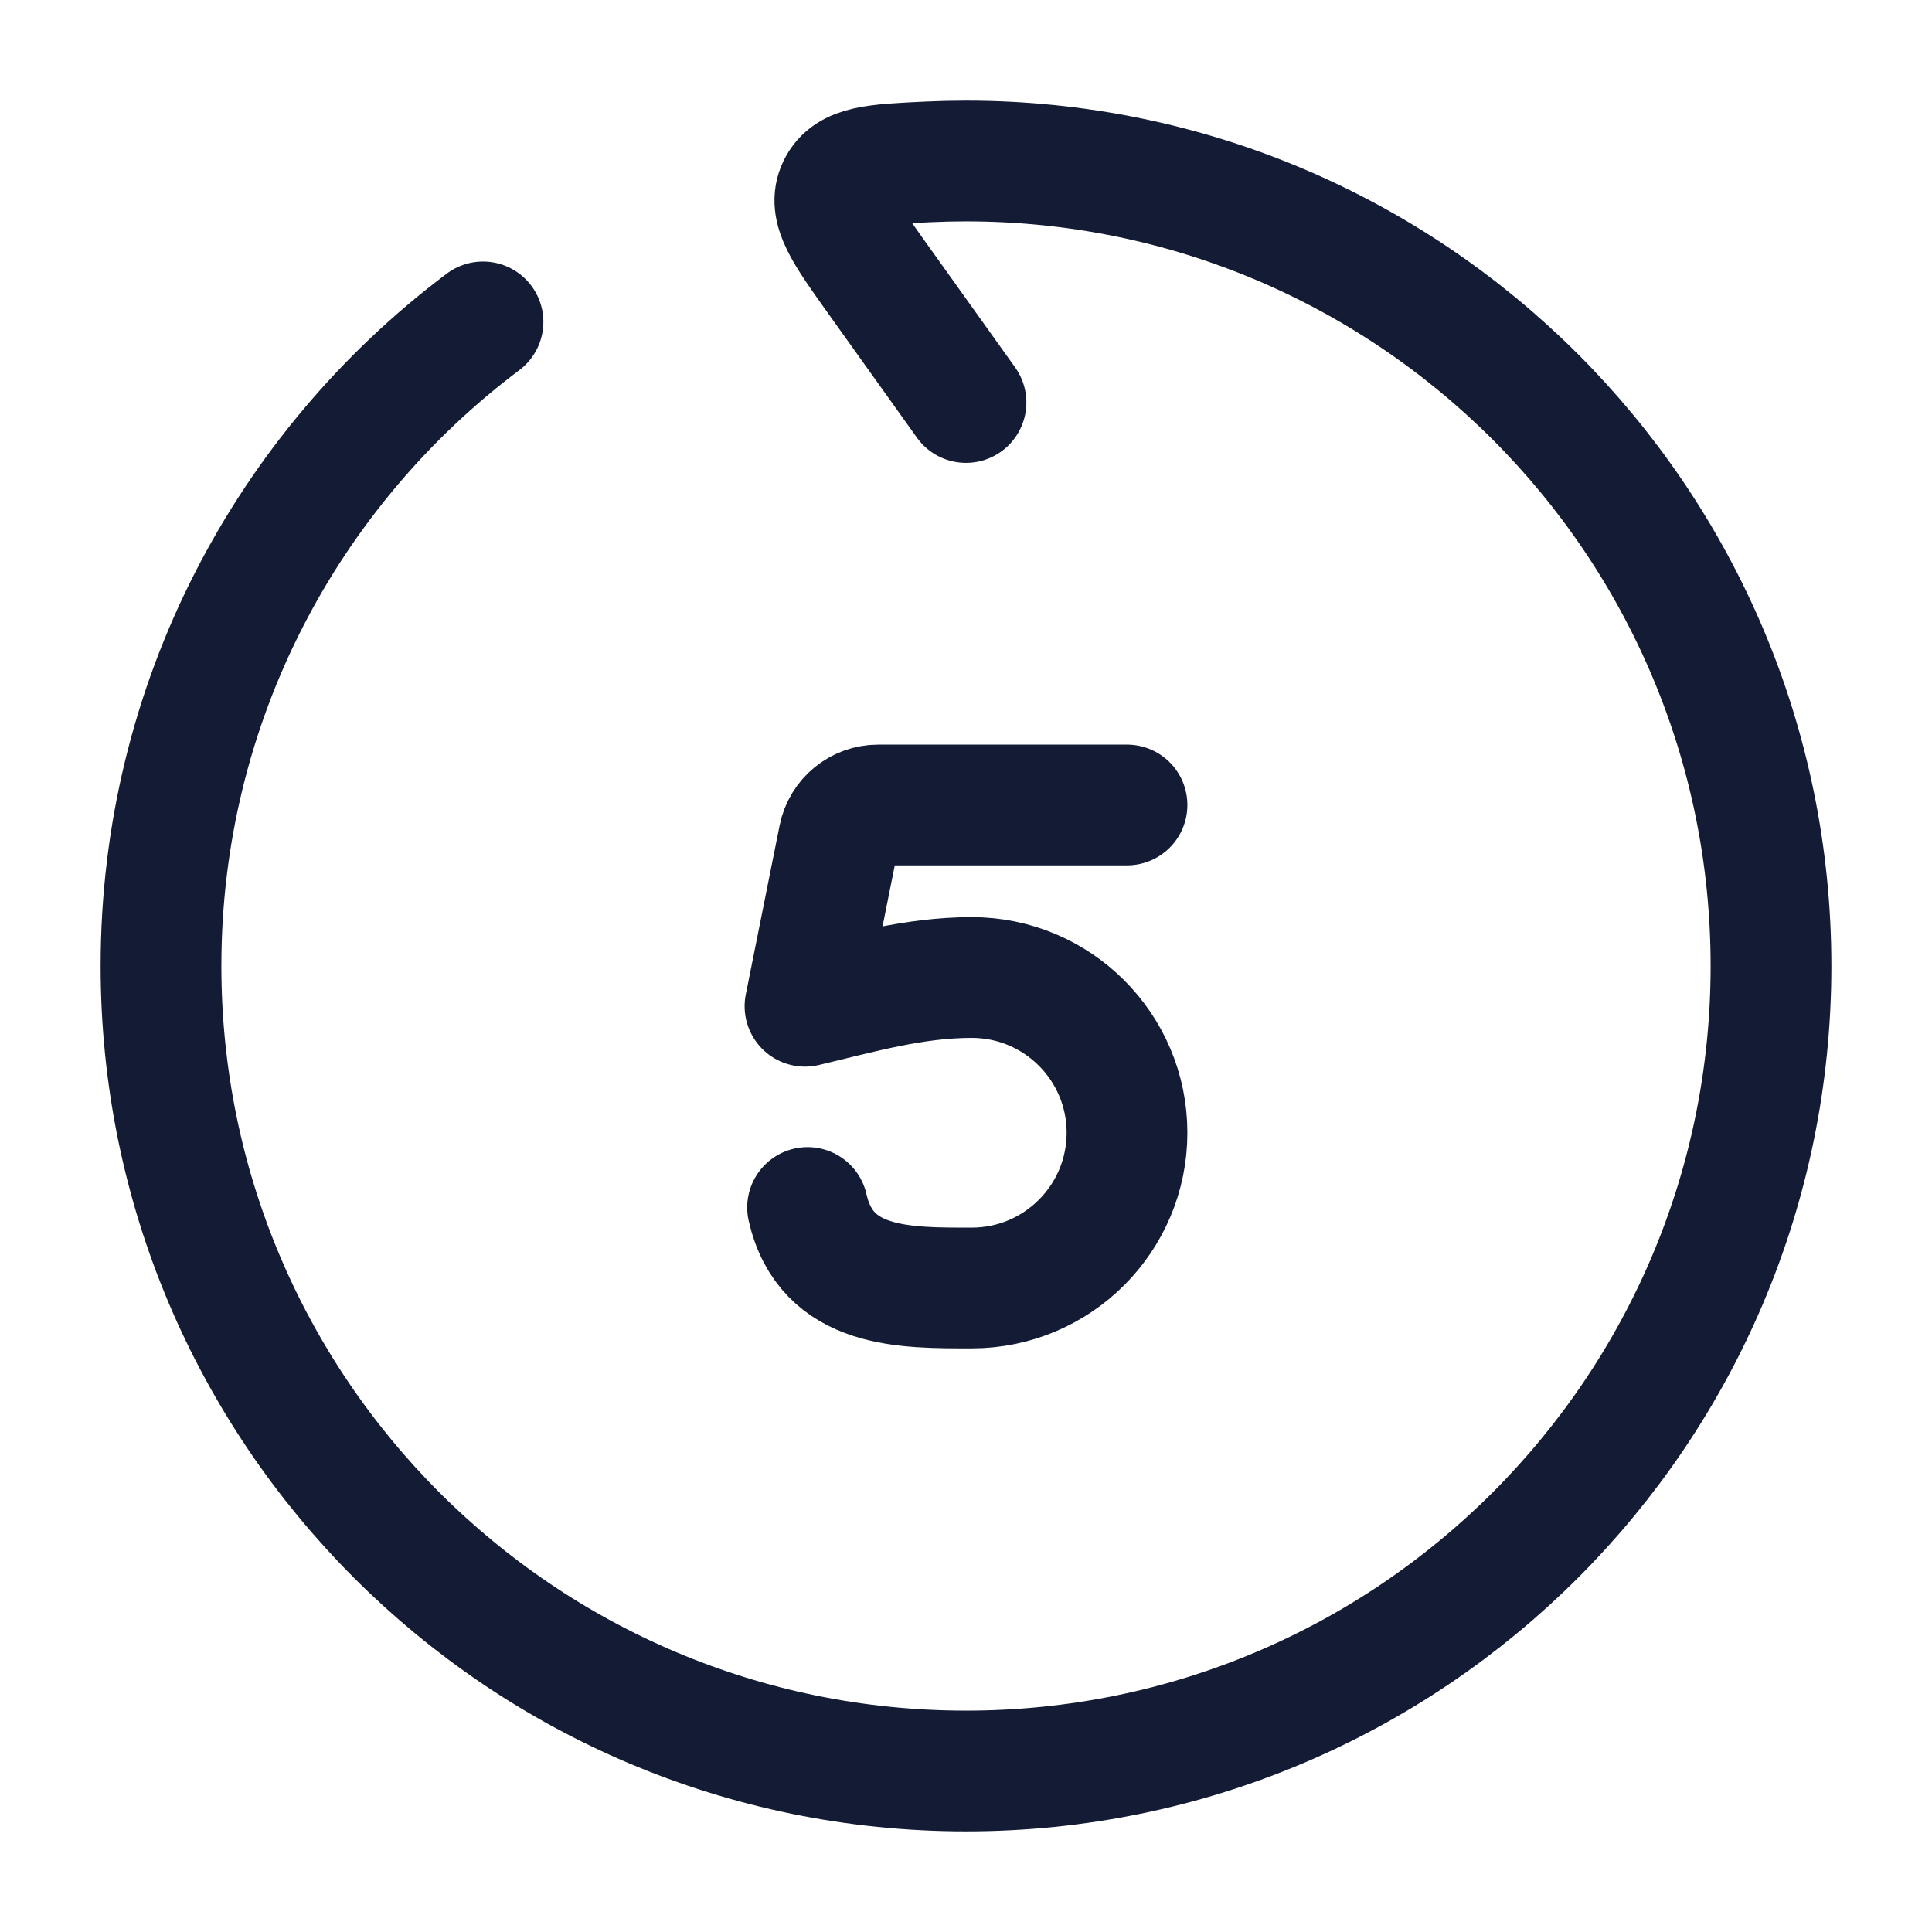<?xml version="1.0"?>
<svg xmlns="http://www.w3.org/2000/svg" width="24" height="24" viewBox="0 0 24 24" fill="none" data-category="media" data-tags="Go Backward, Go Backward 5 sec" data-set="Stroke" data-type="Rounded">
<path d="M12 5L10.896 3.455C10.485 2.879 10.28 2.591 10.409 2.324C10.539 2.057 10.869 2.042 11.529 2.011C11.685 2.004 11.842 2 12 2C17.523 2 22 6.477 22 12C22 17.523 17.523 22 12 22C6.477 22 2 17.523 2 12C2 8.728 3.571 5.824 6 3.999" stroke="#141B34" stroke-width="1.5" stroke-linecap="round" stroke-linejoin="round"/>
<path d="M14 10H10.91C10.672 10 10.466 10.168 10.42 10.402L10 12.5C10.694 12.335 11.355 12.143 12.071 12.143C13.136 12.143 14 13.006 14 14.071C14 15.136 13.136 16 12.071 16C11.244 16 10.263 16.017 10.032 15" stroke="#141B34" stroke-width="1.5" stroke-linecap="round" stroke-linejoin="round"/>
</svg>
